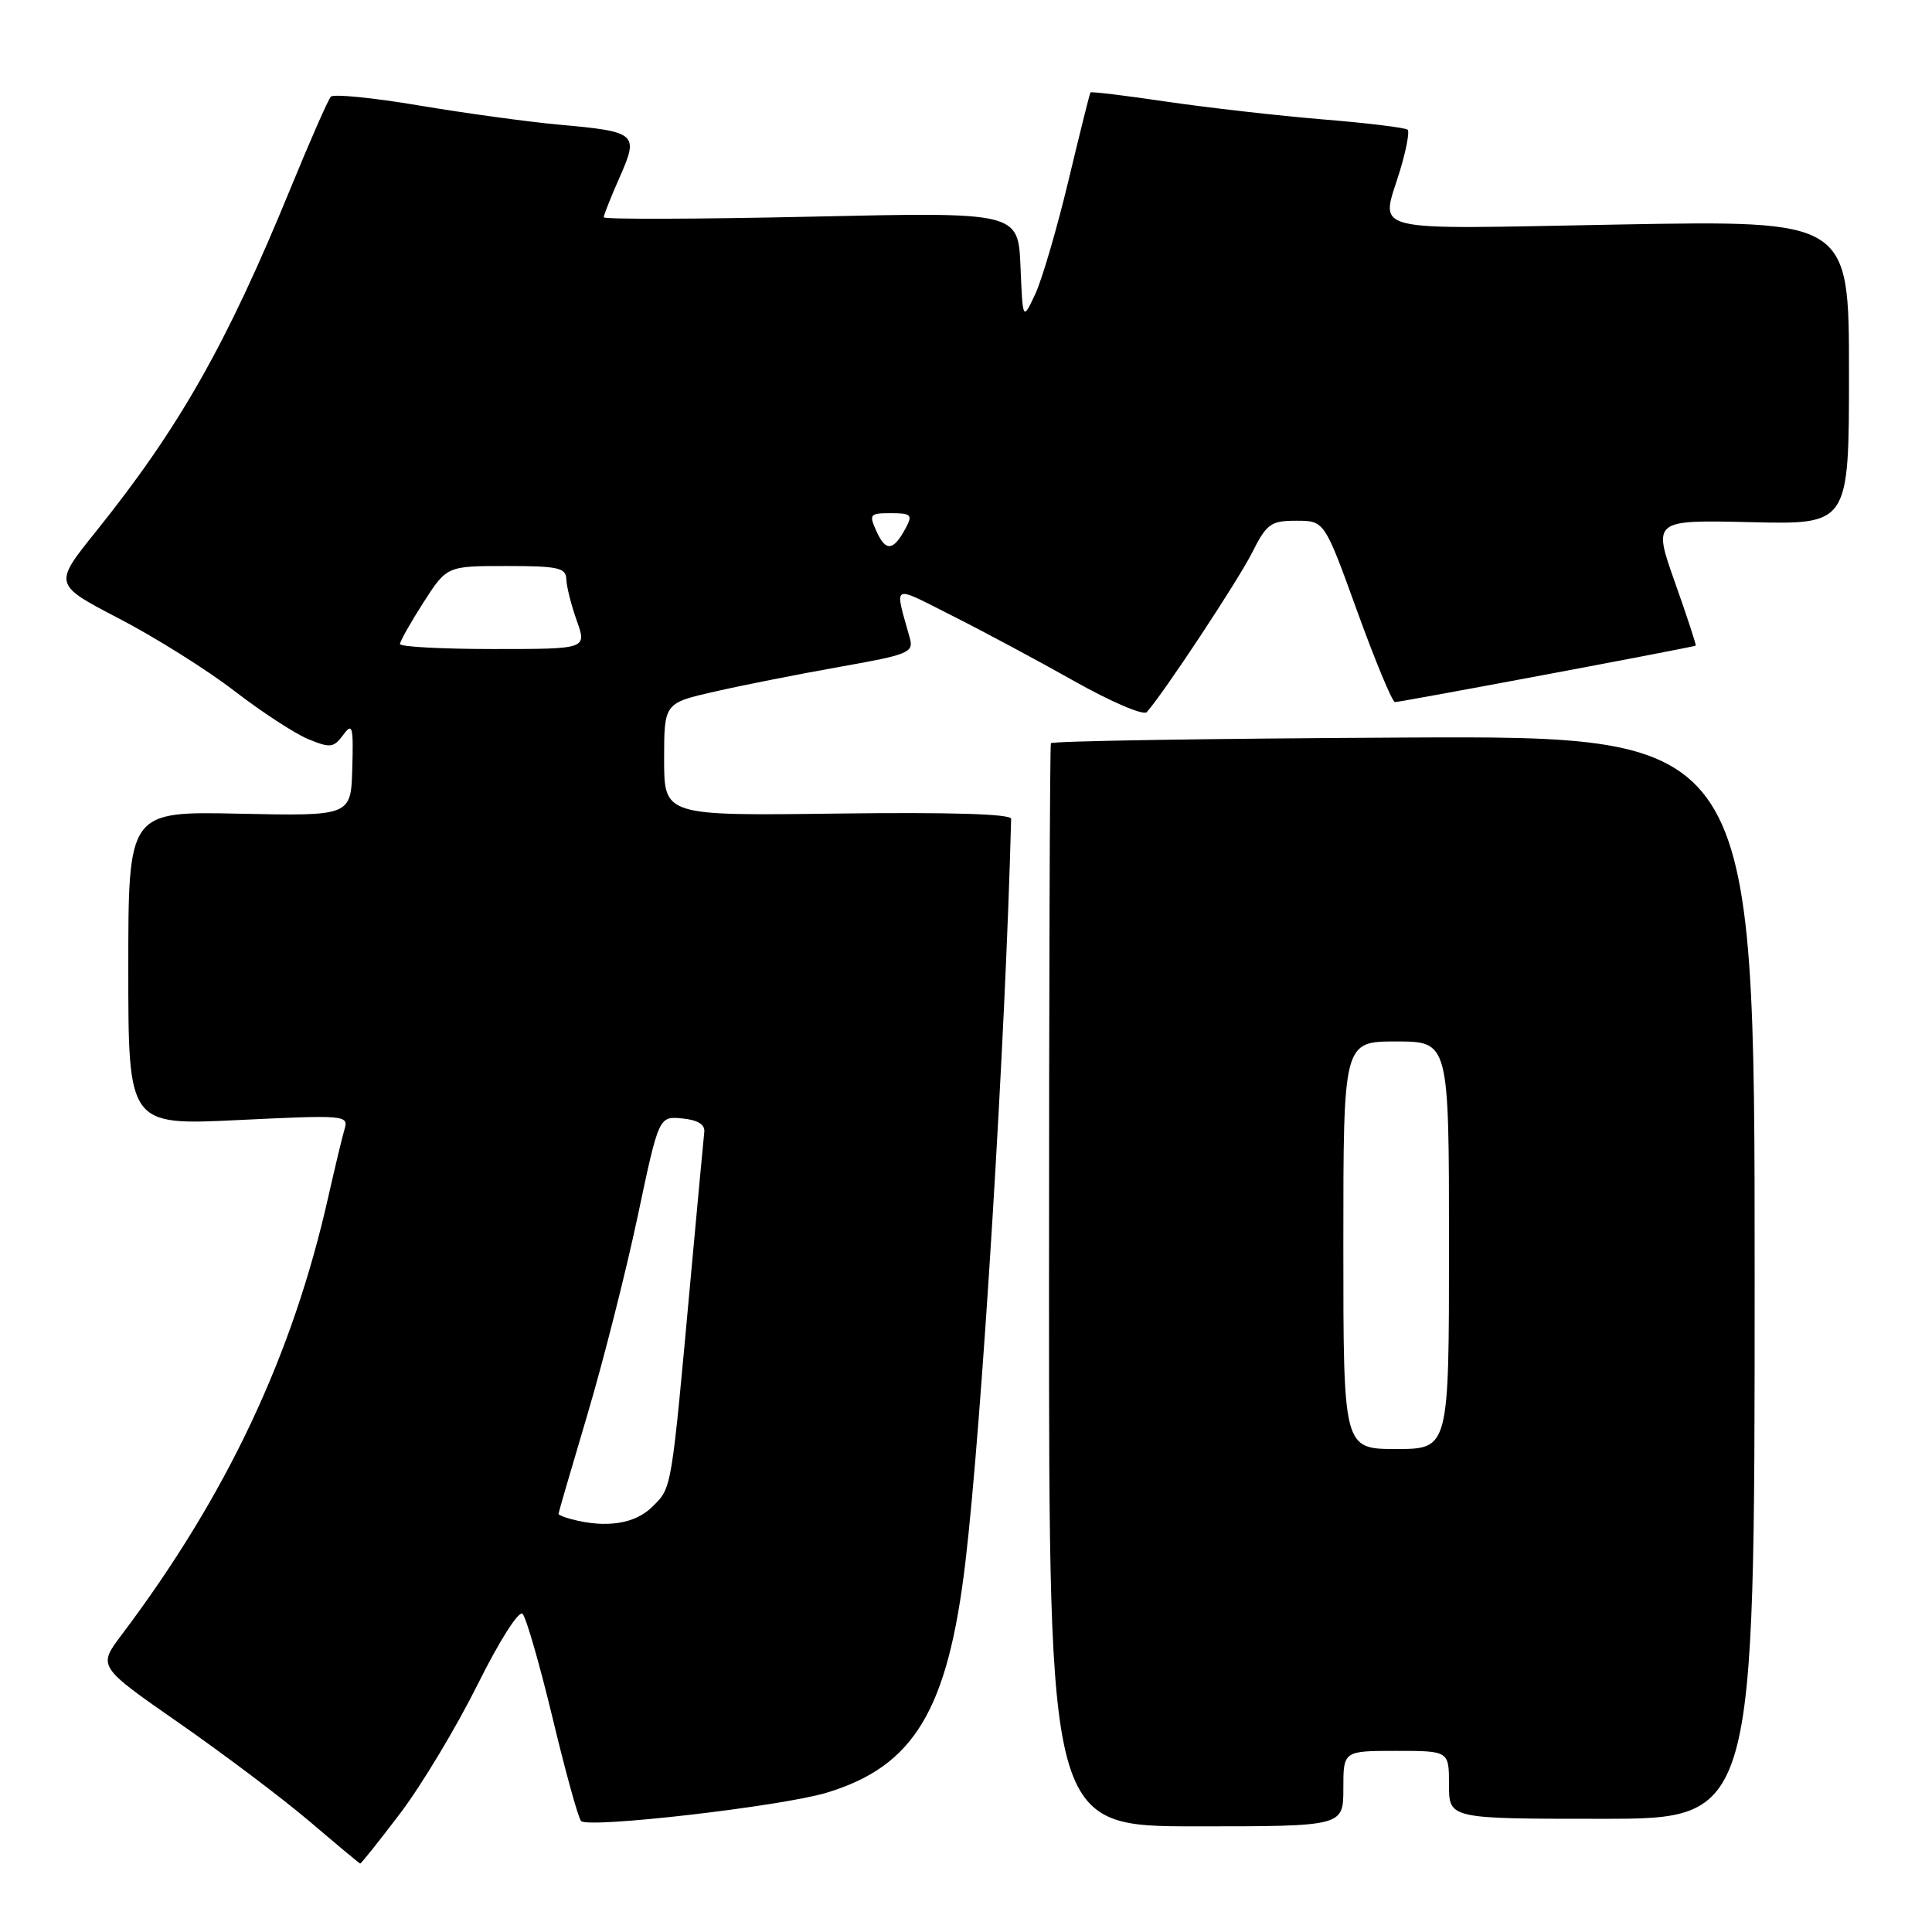 <?xml version="1.0" encoding="UTF-8" standalone="no"?>
<!DOCTYPE svg PUBLIC "-//W3C//DTD SVG 1.1//EN" "http://www.w3.org/Graphics/SVG/1.1/DTD/svg11.dtd" >
<svg xmlns="http://www.w3.org/2000/svg" xmlns:xlink="http://www.w3.org/1999/xlink" version="1.1" viewBox="0 0 256 256">
 <g >
 <path fill="currentColor"
d=" M 53.05 240.25 C 55.86 236.54 60.46 228.88 63.27 223.24 C 66.15 217.44 68.75 213.35 69.24 213.84 C 69.72 214.32 71.50 220.51 73.21 227.60 C 74.91 234.70 76.61 240.86 76.99 241.29 C 77.88 242.31 103.49 239.36 109.51 237.55 C 121.12 234.05 125.59 226.63 127.92 207.00 C 130.10 188.58 133.25 137.46 133.98 108.50 C 133.99 107.85 125.88 107.61 111.00 107.80 C 88.00 108.10 88.00 108.10 88.00 100.63 C 88.00 93.16 88.00 93.16 94.75 91.63 C 98.46 90.78 105.92 89.31 111.32 88.35 C 120.38 86.75 121.09 86.46 120.56 84.56 C 118.51 77.20 118.00 77.47 126.12 81.56 C 130.18 83.60 137.48 87.51 142.34 90.25 C 147.20 92.99 151.52 94.84 151.95 94.36 C 154.12 91.96 164.03 76.96 165.90 73.25 C 167.84 69.39 168.38 69.00 171.77 69.00 C 175.50 69.00 175.50 69.00 179.84 81.00 C 182.23 87.60 184.48 93.01 184.84 93.03 C 185.44 93.06 224.25 85.78 224.69 85.55 C 224.79 85.50 223.56 81.73 221.94 77.17 C 219.01 68.89 219.01 68.89 232.01 69.19 C 245.00 69.50 245.00 69.50 245.00 49.35 C 245.00 29.20 245.00 29.20 214.50 29.75 C 180.37 30.37 182.96 31.01 185.51 22.59 C 186.33 19.88 186.79 17.45 186.52 17.19 C 186.25 16.92 181.19 16.30 175.27 15.82 C 169.35 15.33 160.04 14.27 154.58 13.47 C 149.13 12.66 144.58 12.11 144.49 12.25 C 144.39 12.39 143.07 17.68 141.56 24.00 C 140.04 30.32 138.07 37.08 137.16 39.00 C 135.52 42.50 135.52 42.50 135.22 35.30 C 134.91 28.10 134.91 28.10 107.46 28.71 C 92.36 29.04 80.00 29.08 80.00 28.79 C 80.00 28.49 80.95 26.11 82.10 23.50 C 84.67 17.69 84.40 17.45 74.11 16.52 C 69.92 16.14 61.55 14.99 55.50 13.97 C 49.45 12.95 44.20 12.43 43.84 12.81 C 43.48 13.19 41.07 18.68 38.48 25.00 C 30.03 45.63 23.74 56.70 12.68 70.47 C 7.08 77.44 7.08 77.44 15.79 81.97 C 20.58 84.46 27.44 88.77 31.04 91.54 C 34.63 94.31 39.04 97.19 40.82 97.93 C 43.76 99.14 44.21 99.09 45.47 97.39 C 46.70 95.71 46.84 96.21 46.68 101.82 C 46.50 108.13 46.50 108.13 31.75 107.82 C 17.00 107.50 17.00 107.50 17.00 128.31 C 17.00 149.12 17.00 149.12 31.62 148.41 C 45.68 147.73 46.21 147.77 45.66 149.60 C 45.35 150.64 44.39 154.65 43.52 158.50 C 38.79 179.59 30.04 198.16 16.09 216.66 C 12.96 220.82 12.96 220.82 23.73 228.31 C 29.65 232.43 37.42 238.29 41.00 241.33 C 44.58 244.38 47.60 246.90 47.72 246.93 C 47.84 246.97 50.23 243.96 53.05 240.25 Z  M 178.00 237.00 C 178.00 232.00 178.00 232.00 185.00 232.00 C 192.00 232.00 192.00 232.00 192.00 236.50 C 192.00 241.00 192.00 241.00 212.25 241.00 C 232.50 241.00 232.50 241.00 232.50 169.25 C 232.50 97.50 232.50 97.50 186.00 97.73 C 160.43 97.86 139.39 98.19 139.25 98.48 C 139.11 98.77 139.00 131.18 139.00 170.50 C 139.00 242.00 139.00 242.00 158.50 242.00 C 178.00 242.00 178.00 242.00 178.00 237.00 Z  M 75.75 201.31 C 74.79 201.06 74.00 200.74 74.00 200.60 C 74.00 200.45 75.73 194.53 77.84 187.42 C 79.95 180.31 82.94 168.51 84.49 161.20 C 87.30 147.90 87.30 147.90 90.40 148.20 C 92.46 148.40 93.44 149.00 93.32 150.00 C 93.23 150.82 92.43 159.38 91.55 169.00 C 88.92 197.77 89.05 197.05 86.46 199.63 C 84.17 201.92 80.37 202.52 75.75 201.31 Z  M 53.00 85.34 C 53.00 84.97 54.40 82.50 56.10 79.84 C 59.21 75.00 59.21 75.00 67.10 75.00 C 73.94 75.00 75.01 75.23 75.04 76.75 C 75.07 77.71 75.69 80.19 76.43 82.25 C 77.76 86.00 77.76 86.00 65.38 86.00 C 58.57 86.00 53.00 85.70 53.00 85.34 Z  M 116.17 70.47 C 115.11 68.14 115.22 68.00 118.06 68.00 C 120.73 68.00 120.95 68.22 120.03 69.94 C 118.40 73.00 117.38 73.13 116.17 70.47 Z  M 178.00 165.00 C 178.00 138.00 178.00 138.00 185.00 138.00 C 192.00 138.00 192.00 138.00 192.00 165.00 C 192.00 192.00 192.00 192.00 185.00 192.00 C 178.00 192.00 178.00 192.00 178.00 165.00 Z "/>
</g>
</svg>